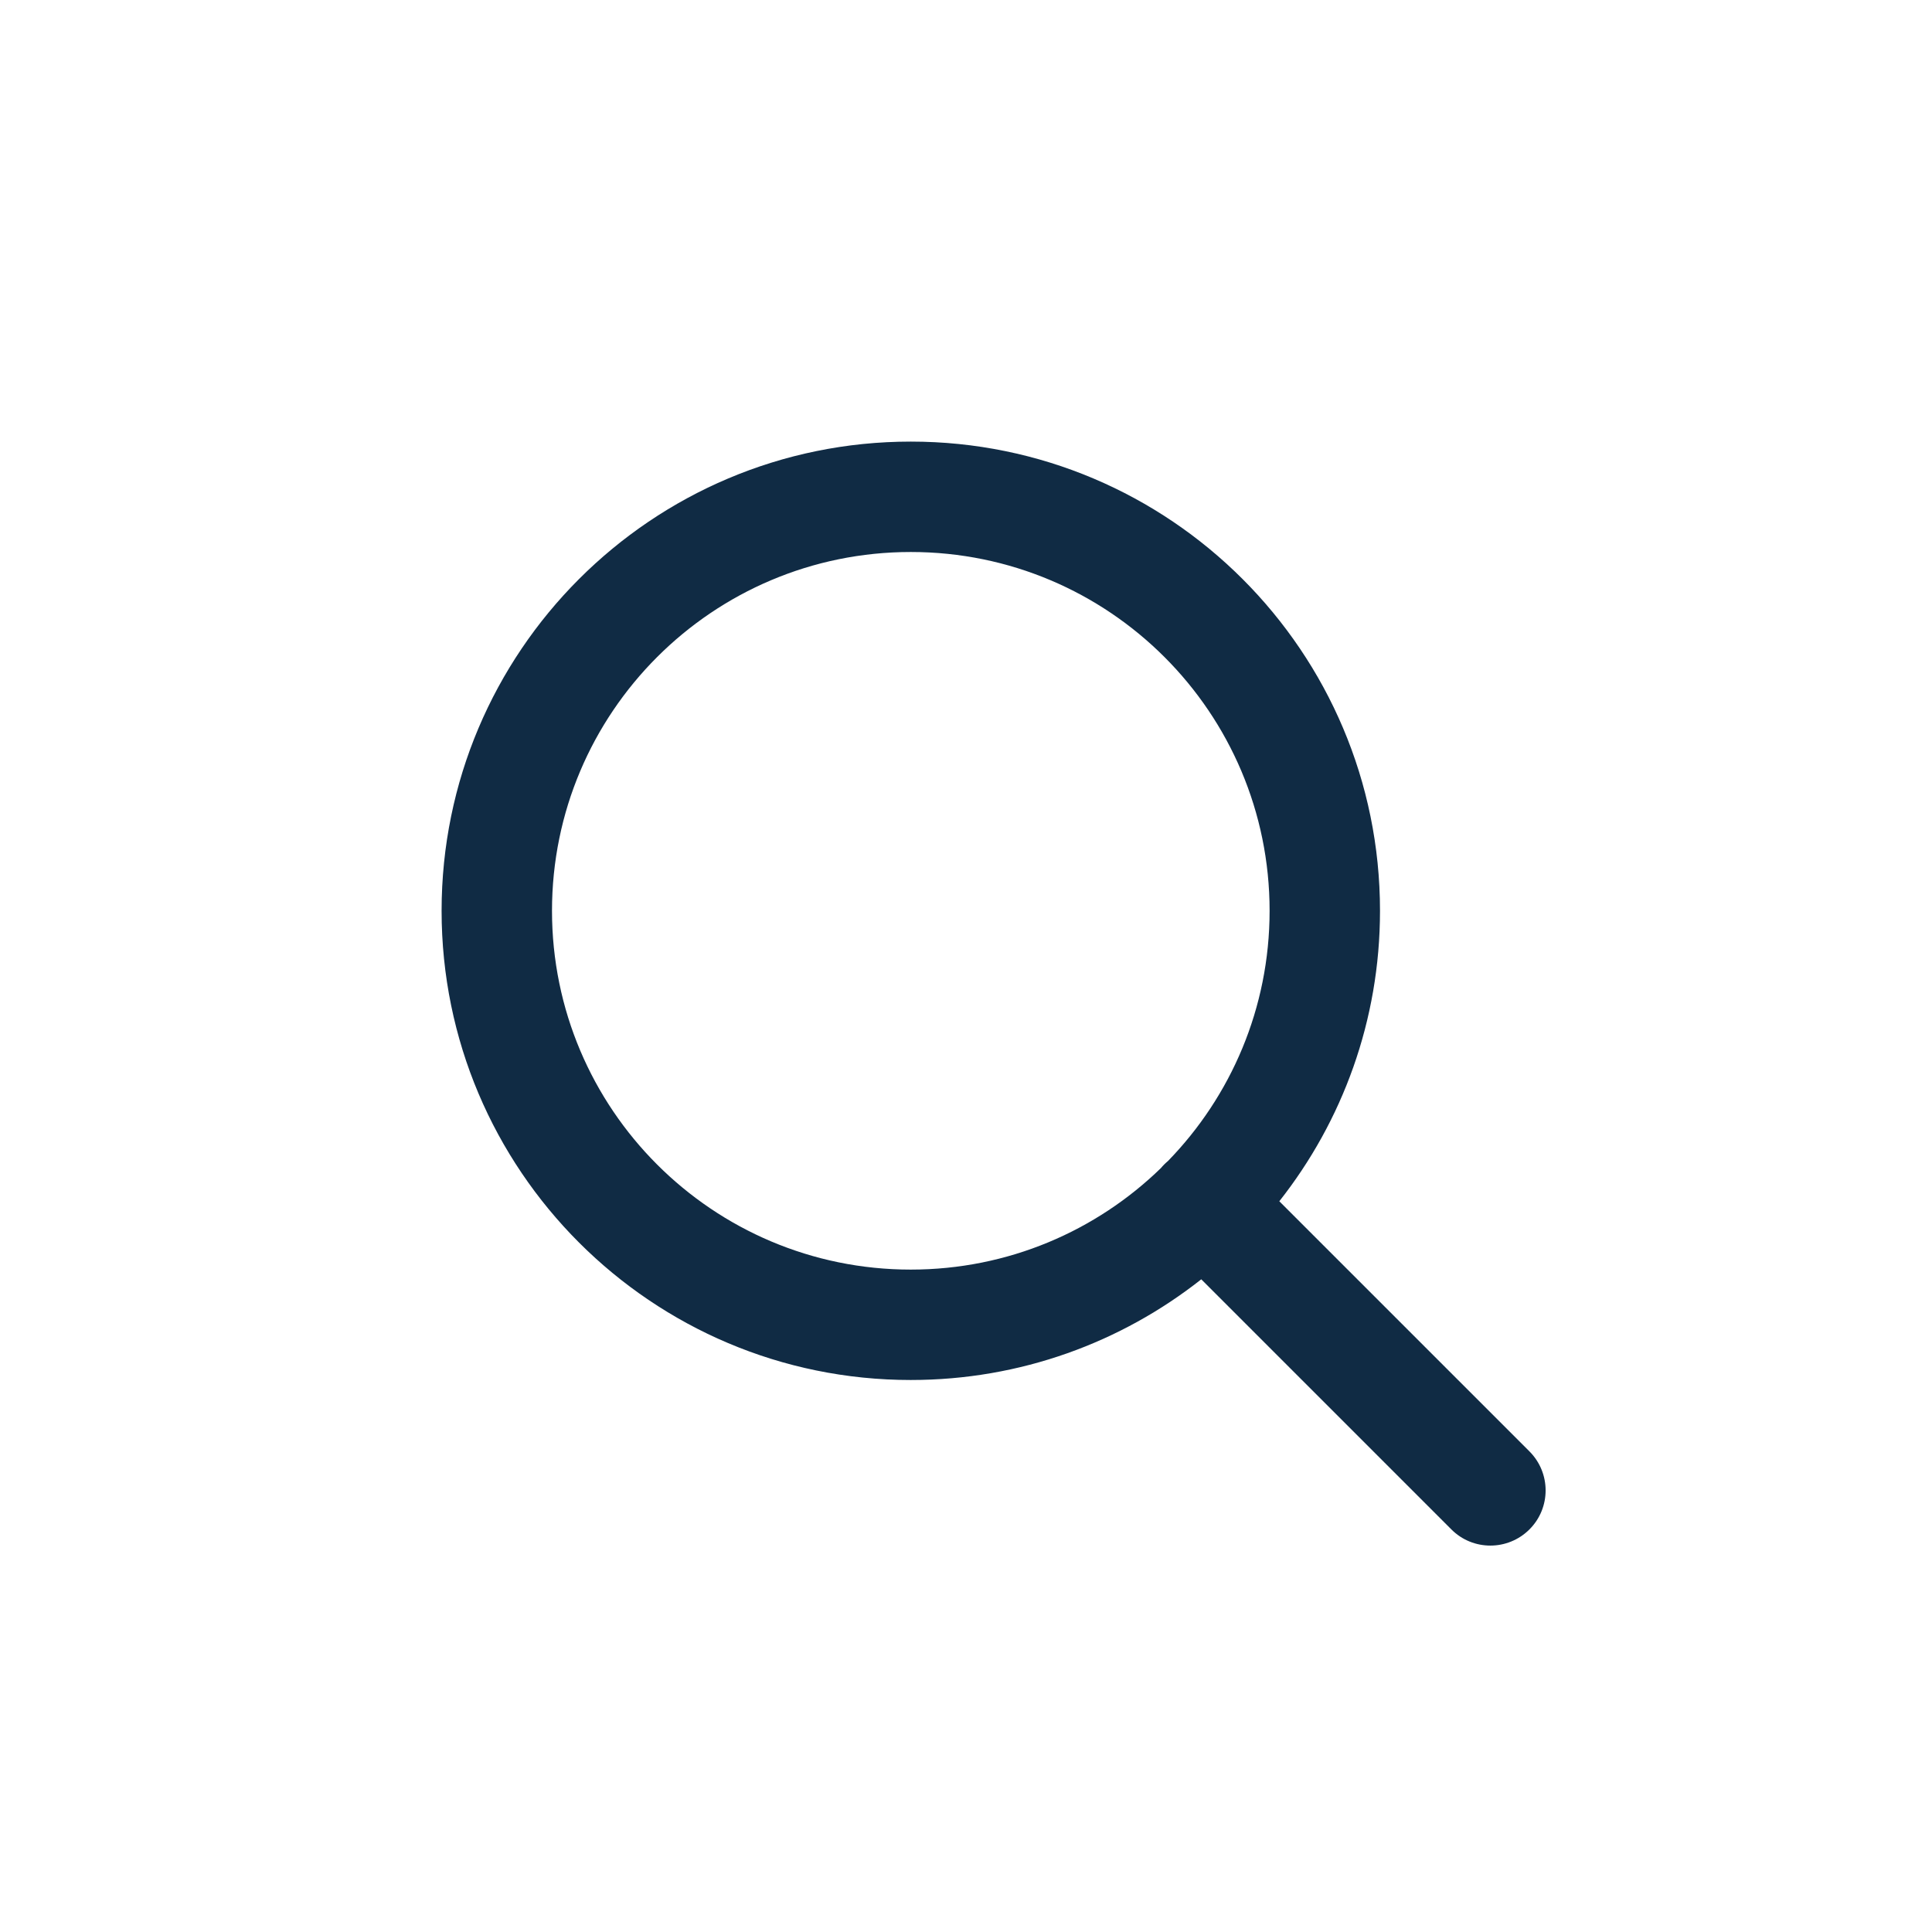 <svg fill="none" height="35" viewBox="0 0 35 35" width="35" xmlns="http://www.w3.org/2000/svg"><path clip-rule="evenodd" d="m16.5 25c-4.694 0-8.5-3.806-8.5-8.5s3.806-8.5 8.5-8.5 8.5 3.806 8.5 8.5c0 1.987-.682 3.814-1.824 5.262l4.531 4.531c.391.391.391 1.024 0 1.414s-1.024.391-1.414 0l-4.531-4.531c-1.447 1.142-3.275 1.824-5.262 1.824zm4.66-3.968c-.023.019-.045.04-.067.061s-.042.044-.061.067c-1.171 1.139-2.769 1.84-4.532 1.84-3.59 0-6.5-2.91-6.5-6.5s2.91-6.5 6.5-6.5 6.5 2.91 6.5 6.5c0 1.762-.701 3.361-1.84 4.532z" fill="#102b44" fill-rule="evenodd"/></svg>